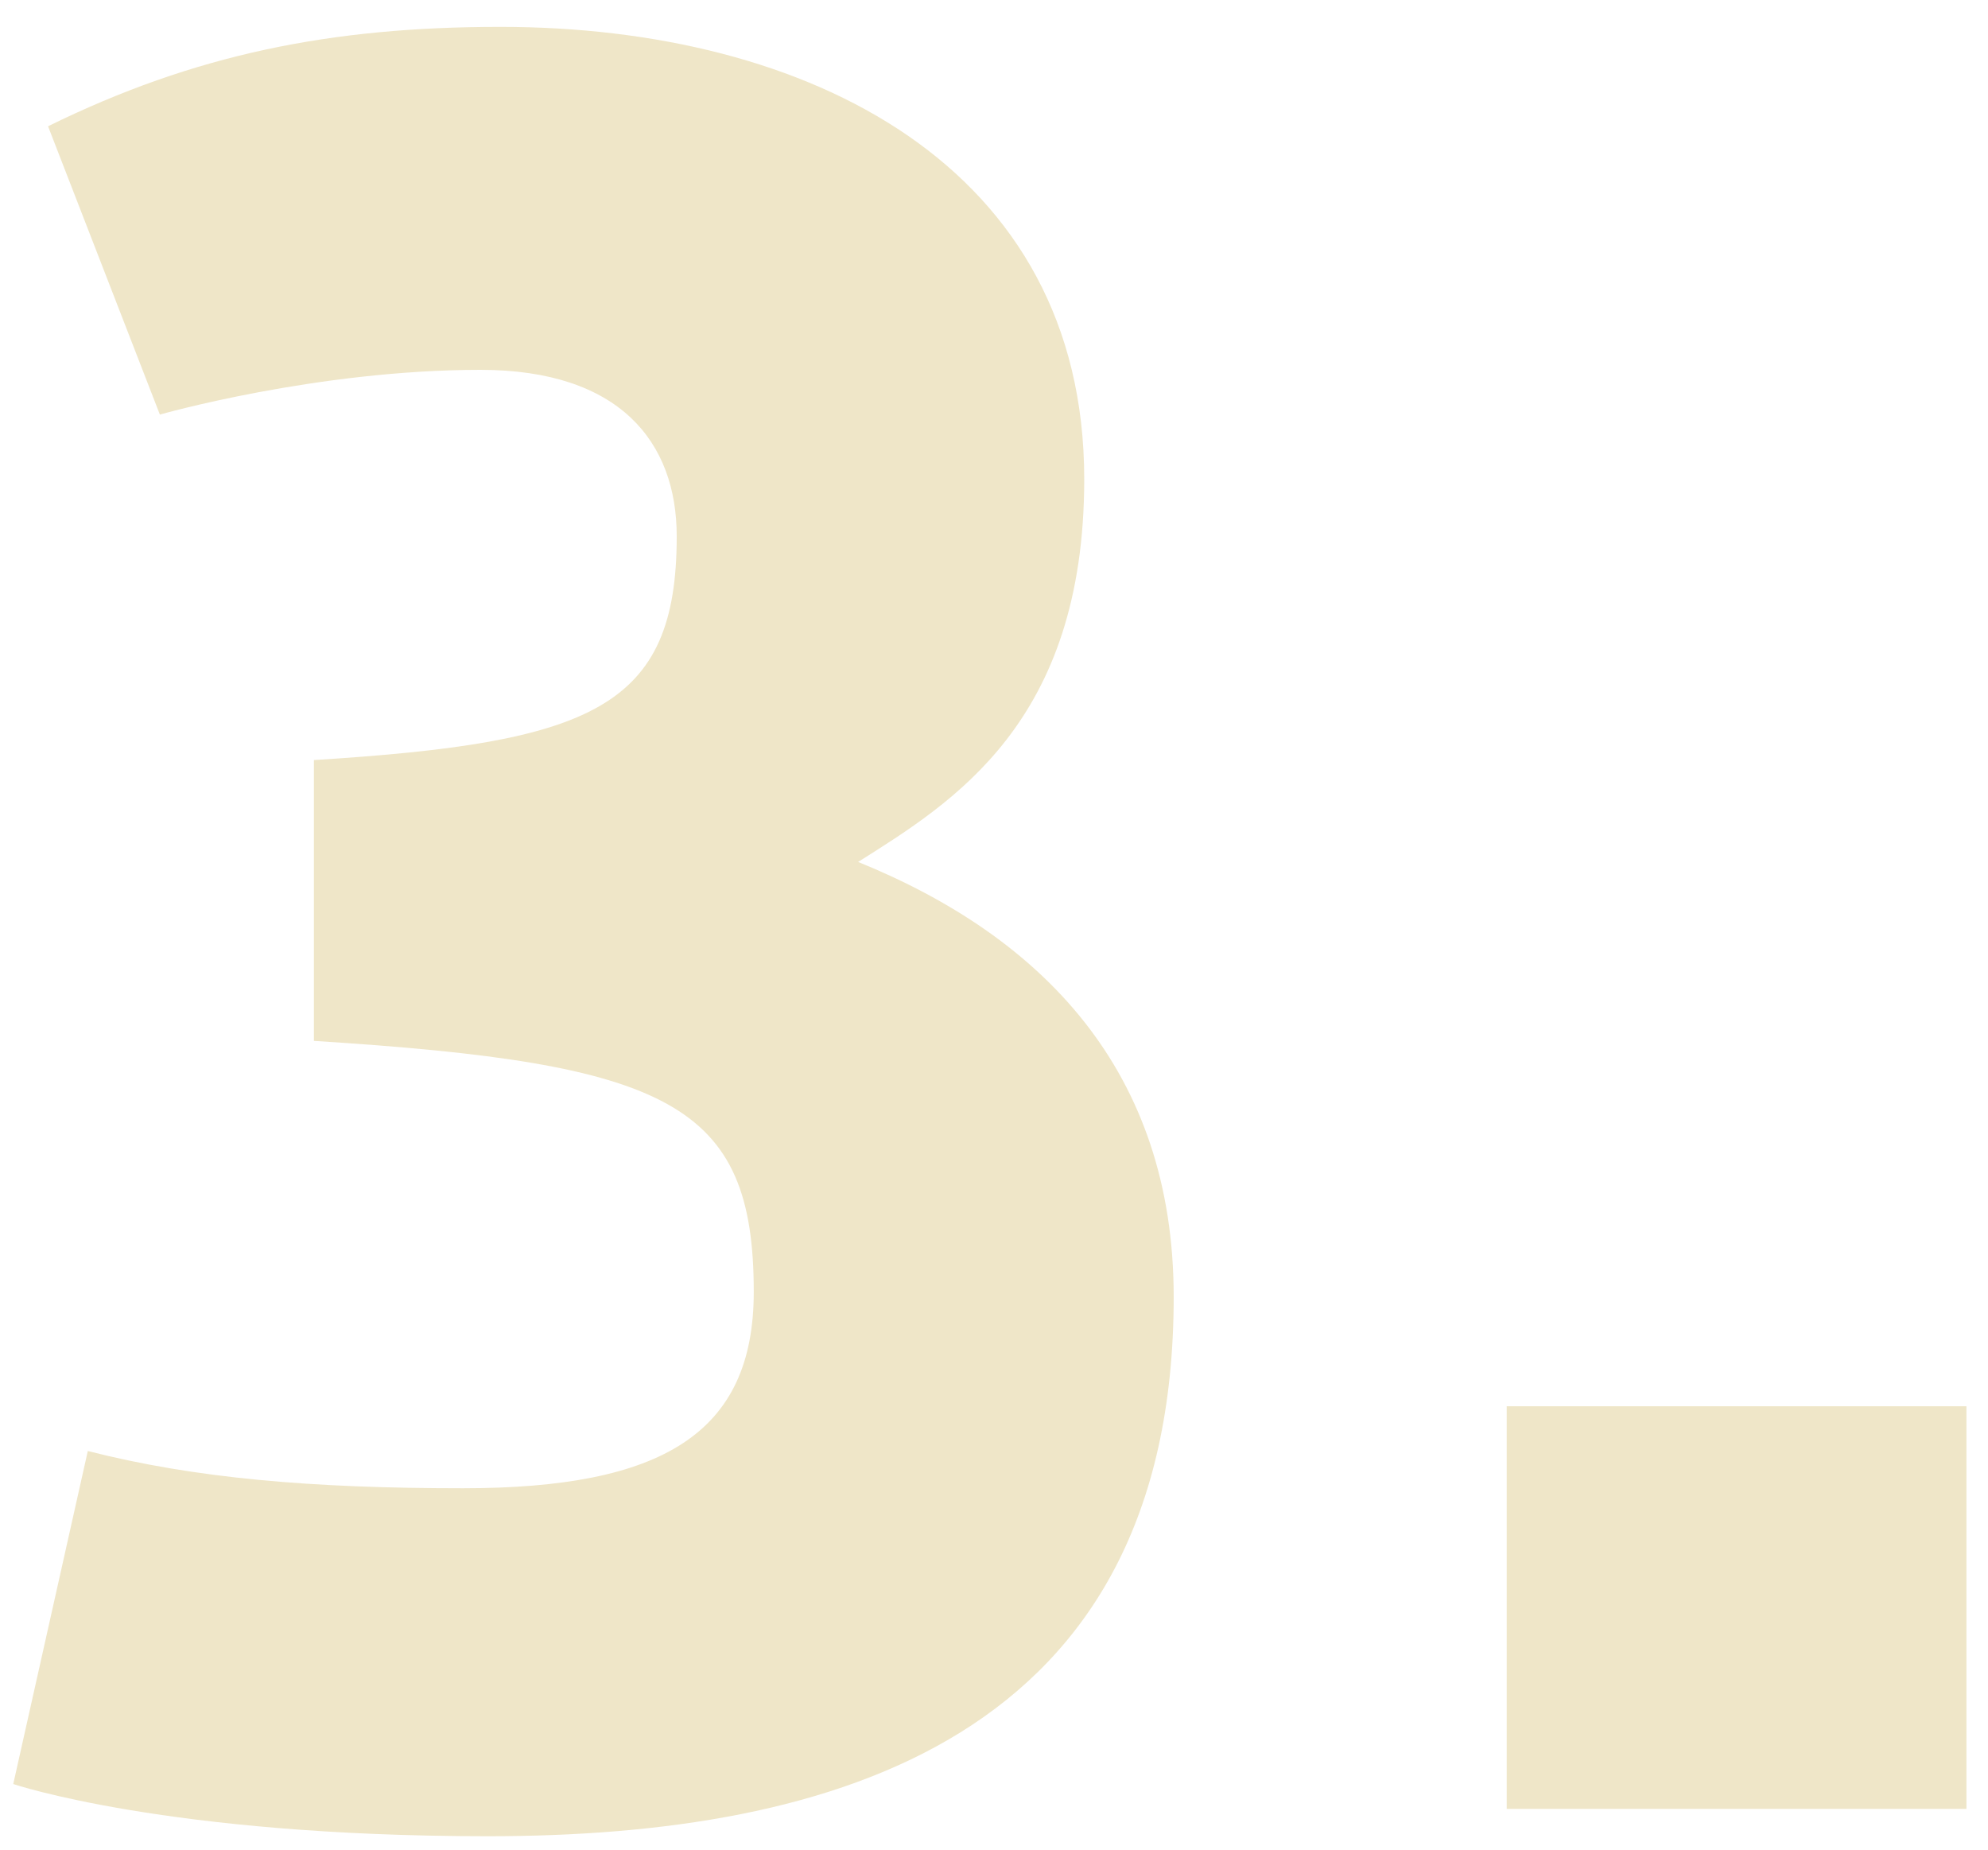 <svg 
 xmlns="http://www.w3.org/2000/svg"
 xmlns:xlink="http://www.w3.org/1999/xlink"
 width="72px" height="67px">
<path fill-rule="evenodd"  fill="rgb(239, 230, 200)"
 d="M54.569,65.500 L54.569,50.921 L71.219,50.921 L71.219,65.500 L54.569,65.500 ZM42.508,46.961 C42.508,62.980 30.179,66.490 17.669,66.490 C6.060,66.490 0.480,64.600 0.480,64.600 L3.180,52.541 C7.050,53.530 11.279,53.890 16.769,53.890 C23.969,53.890 27.299,51.911 27.299,46.781 C27.299,39.941 24.239,38.501 11.369,37.691 L11.369,27.522 C21.449,26.892 24.509,25.632 24.509,19.422 C24.509,16.002 22.439,13.392 17.399,13.392 C11.459,13.392 5.790,15.012 5.790,15.012 L1.740,4.572 C7.050,1.963 11.999,0.973 18.119,0.973 C29.279,0.973 39.268,6.012 39.268,17.352 C39.268,26.172 34.499,29.051 31.079,31.211 C37.738,33.911 42.508,38.771 42.508,46.961 Z"/>
</svg>